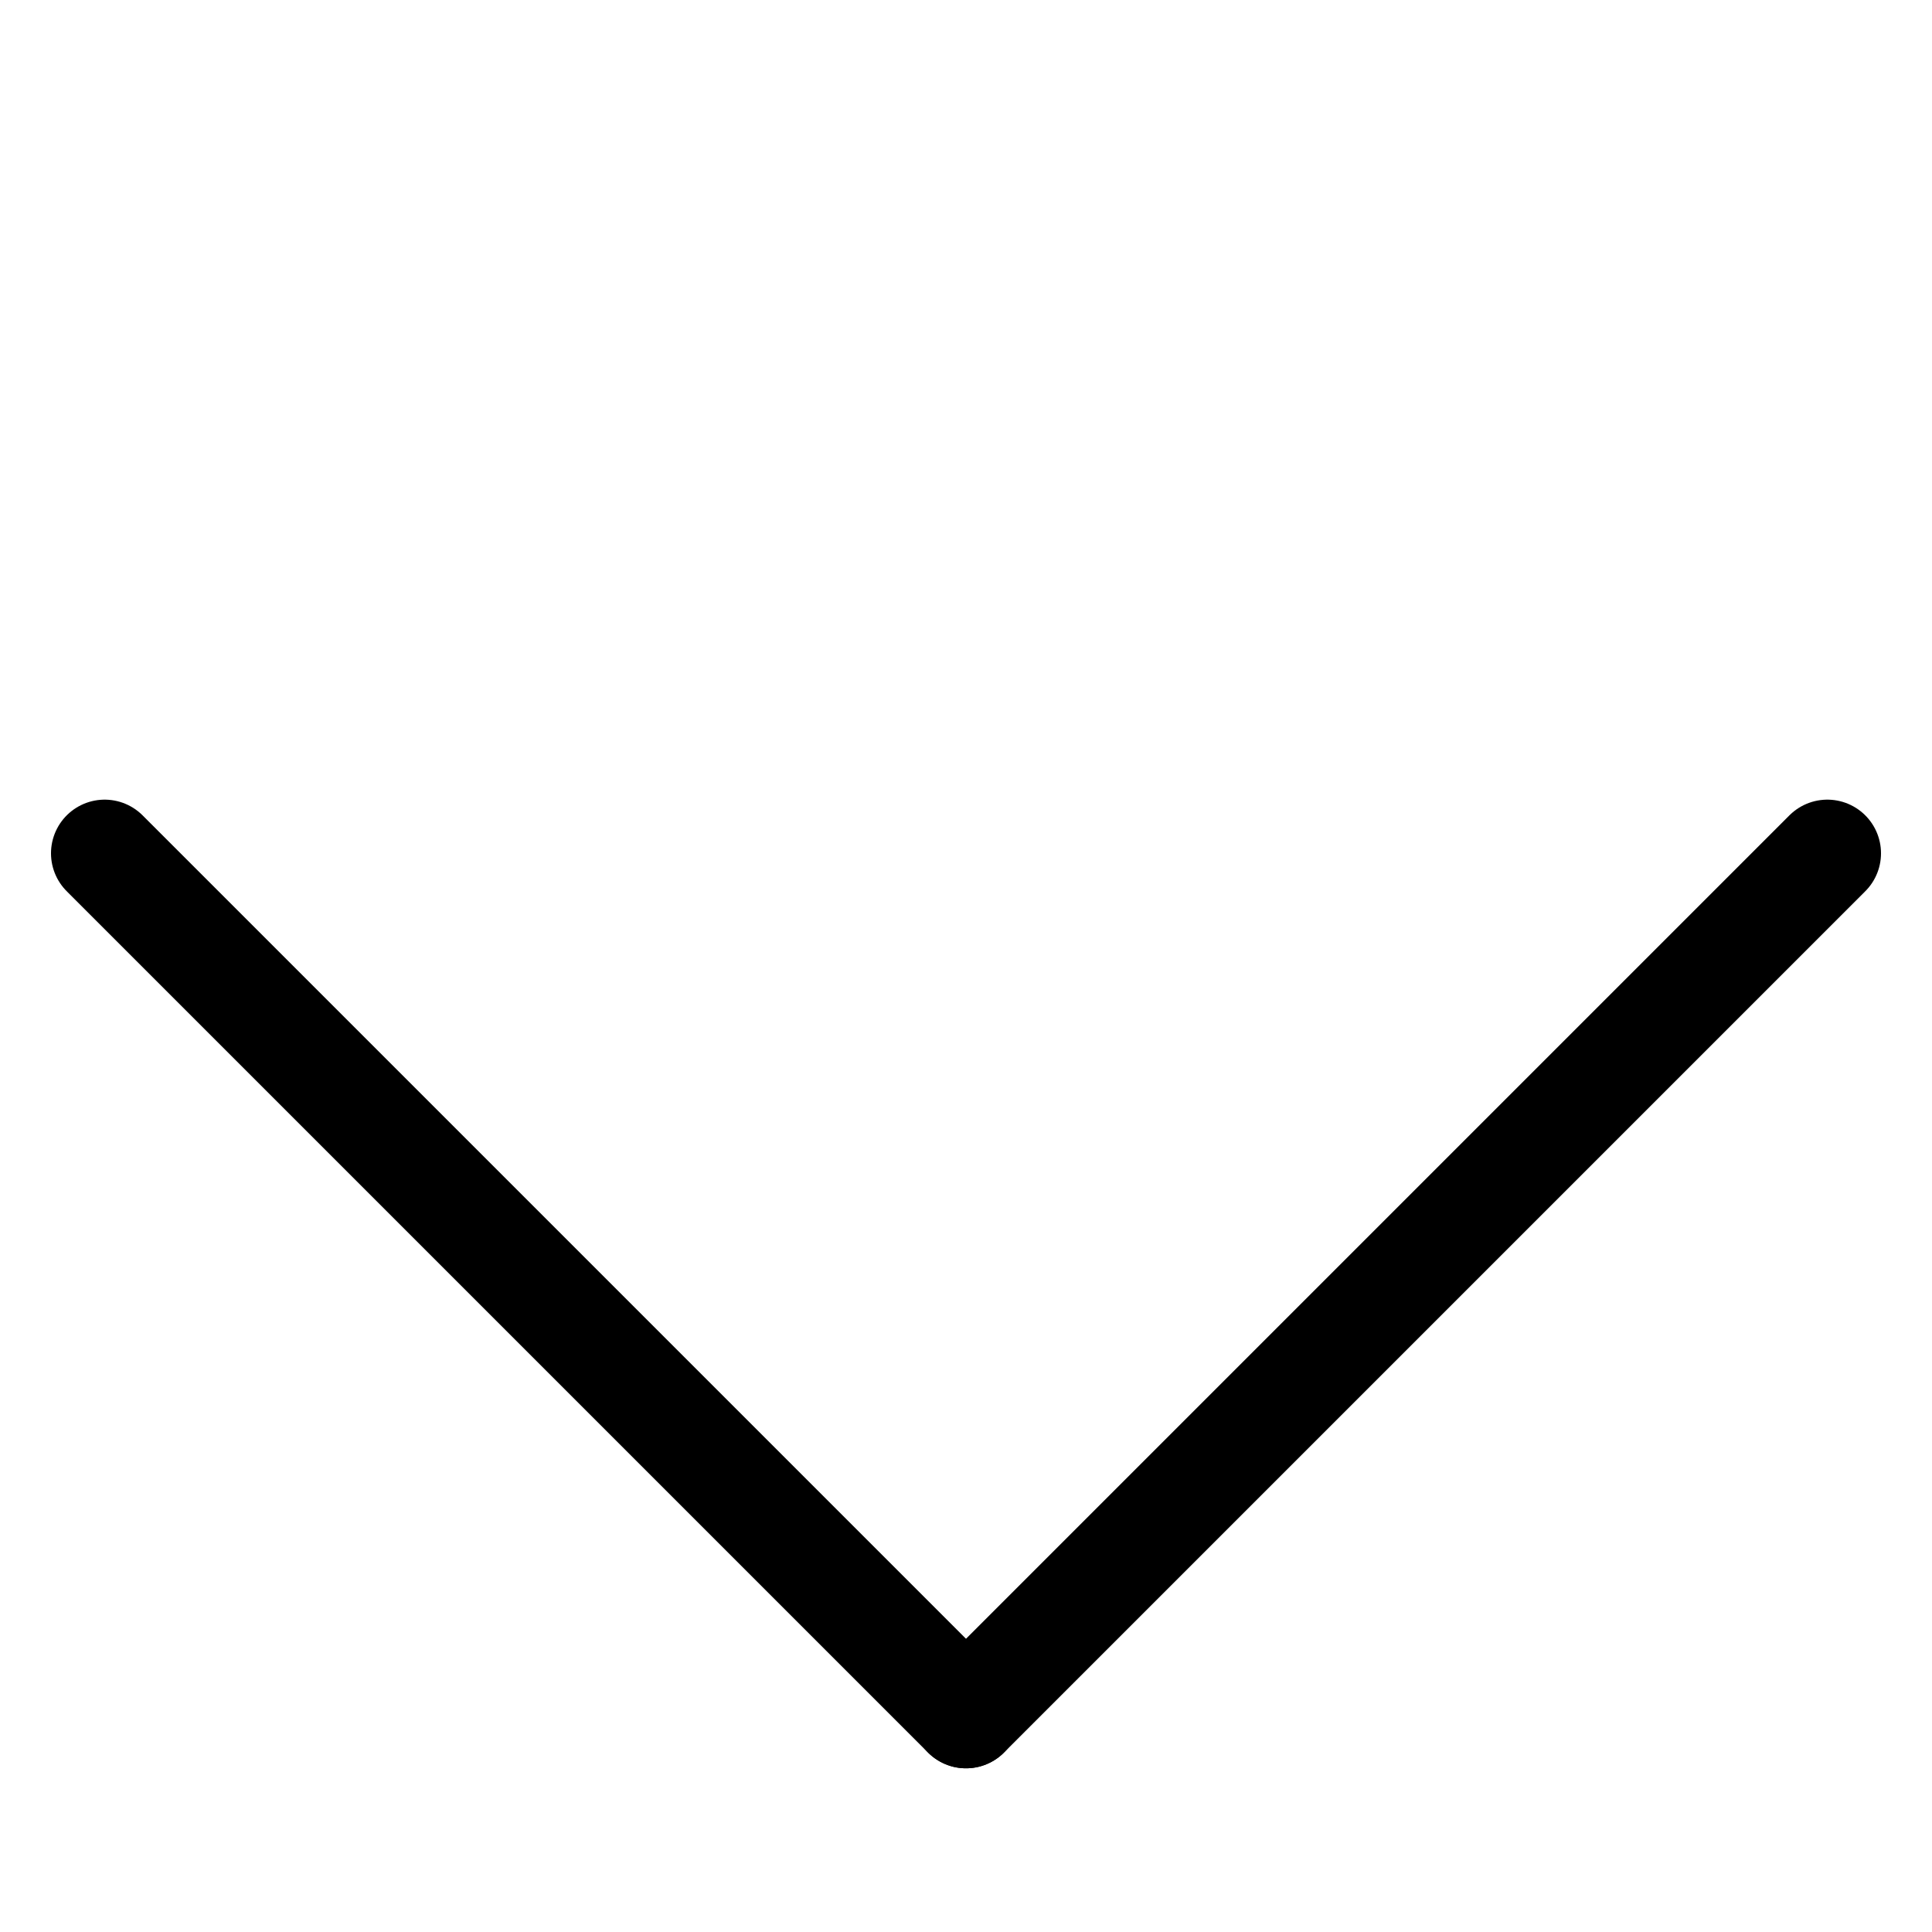 <?xml version="1.0" encoding="utf-8"?>
<!-- Generator: Adobe Illustrator 20.1.0, SVG Export Plug-In . SVG Version: 6.00 Build 0)  -->
<svg version="1.1" id="圖層_1" xmlns="http://www.w3.org/2000/svg" xmlns:xlink="http://www.w3.org/1999/xlink" x="0px" y="0px"
	 viewBox="0 0 24 24" style="enable-background:new 0 0 24 24;" xml:space="preserve">
<style type="text/css">
	.st0{fill:none;stroke:#000000;stroke-width:1.333;stroke-linecap:round;stroke-linejoin:round;}
</style>
<line class="st0" x1="1.3" y1="10.6" x2="12" y2="21.3"/>
<line class="st0" x1="22.7" y1="10.6" x2="12" y2="21.3"/>
</svg>
